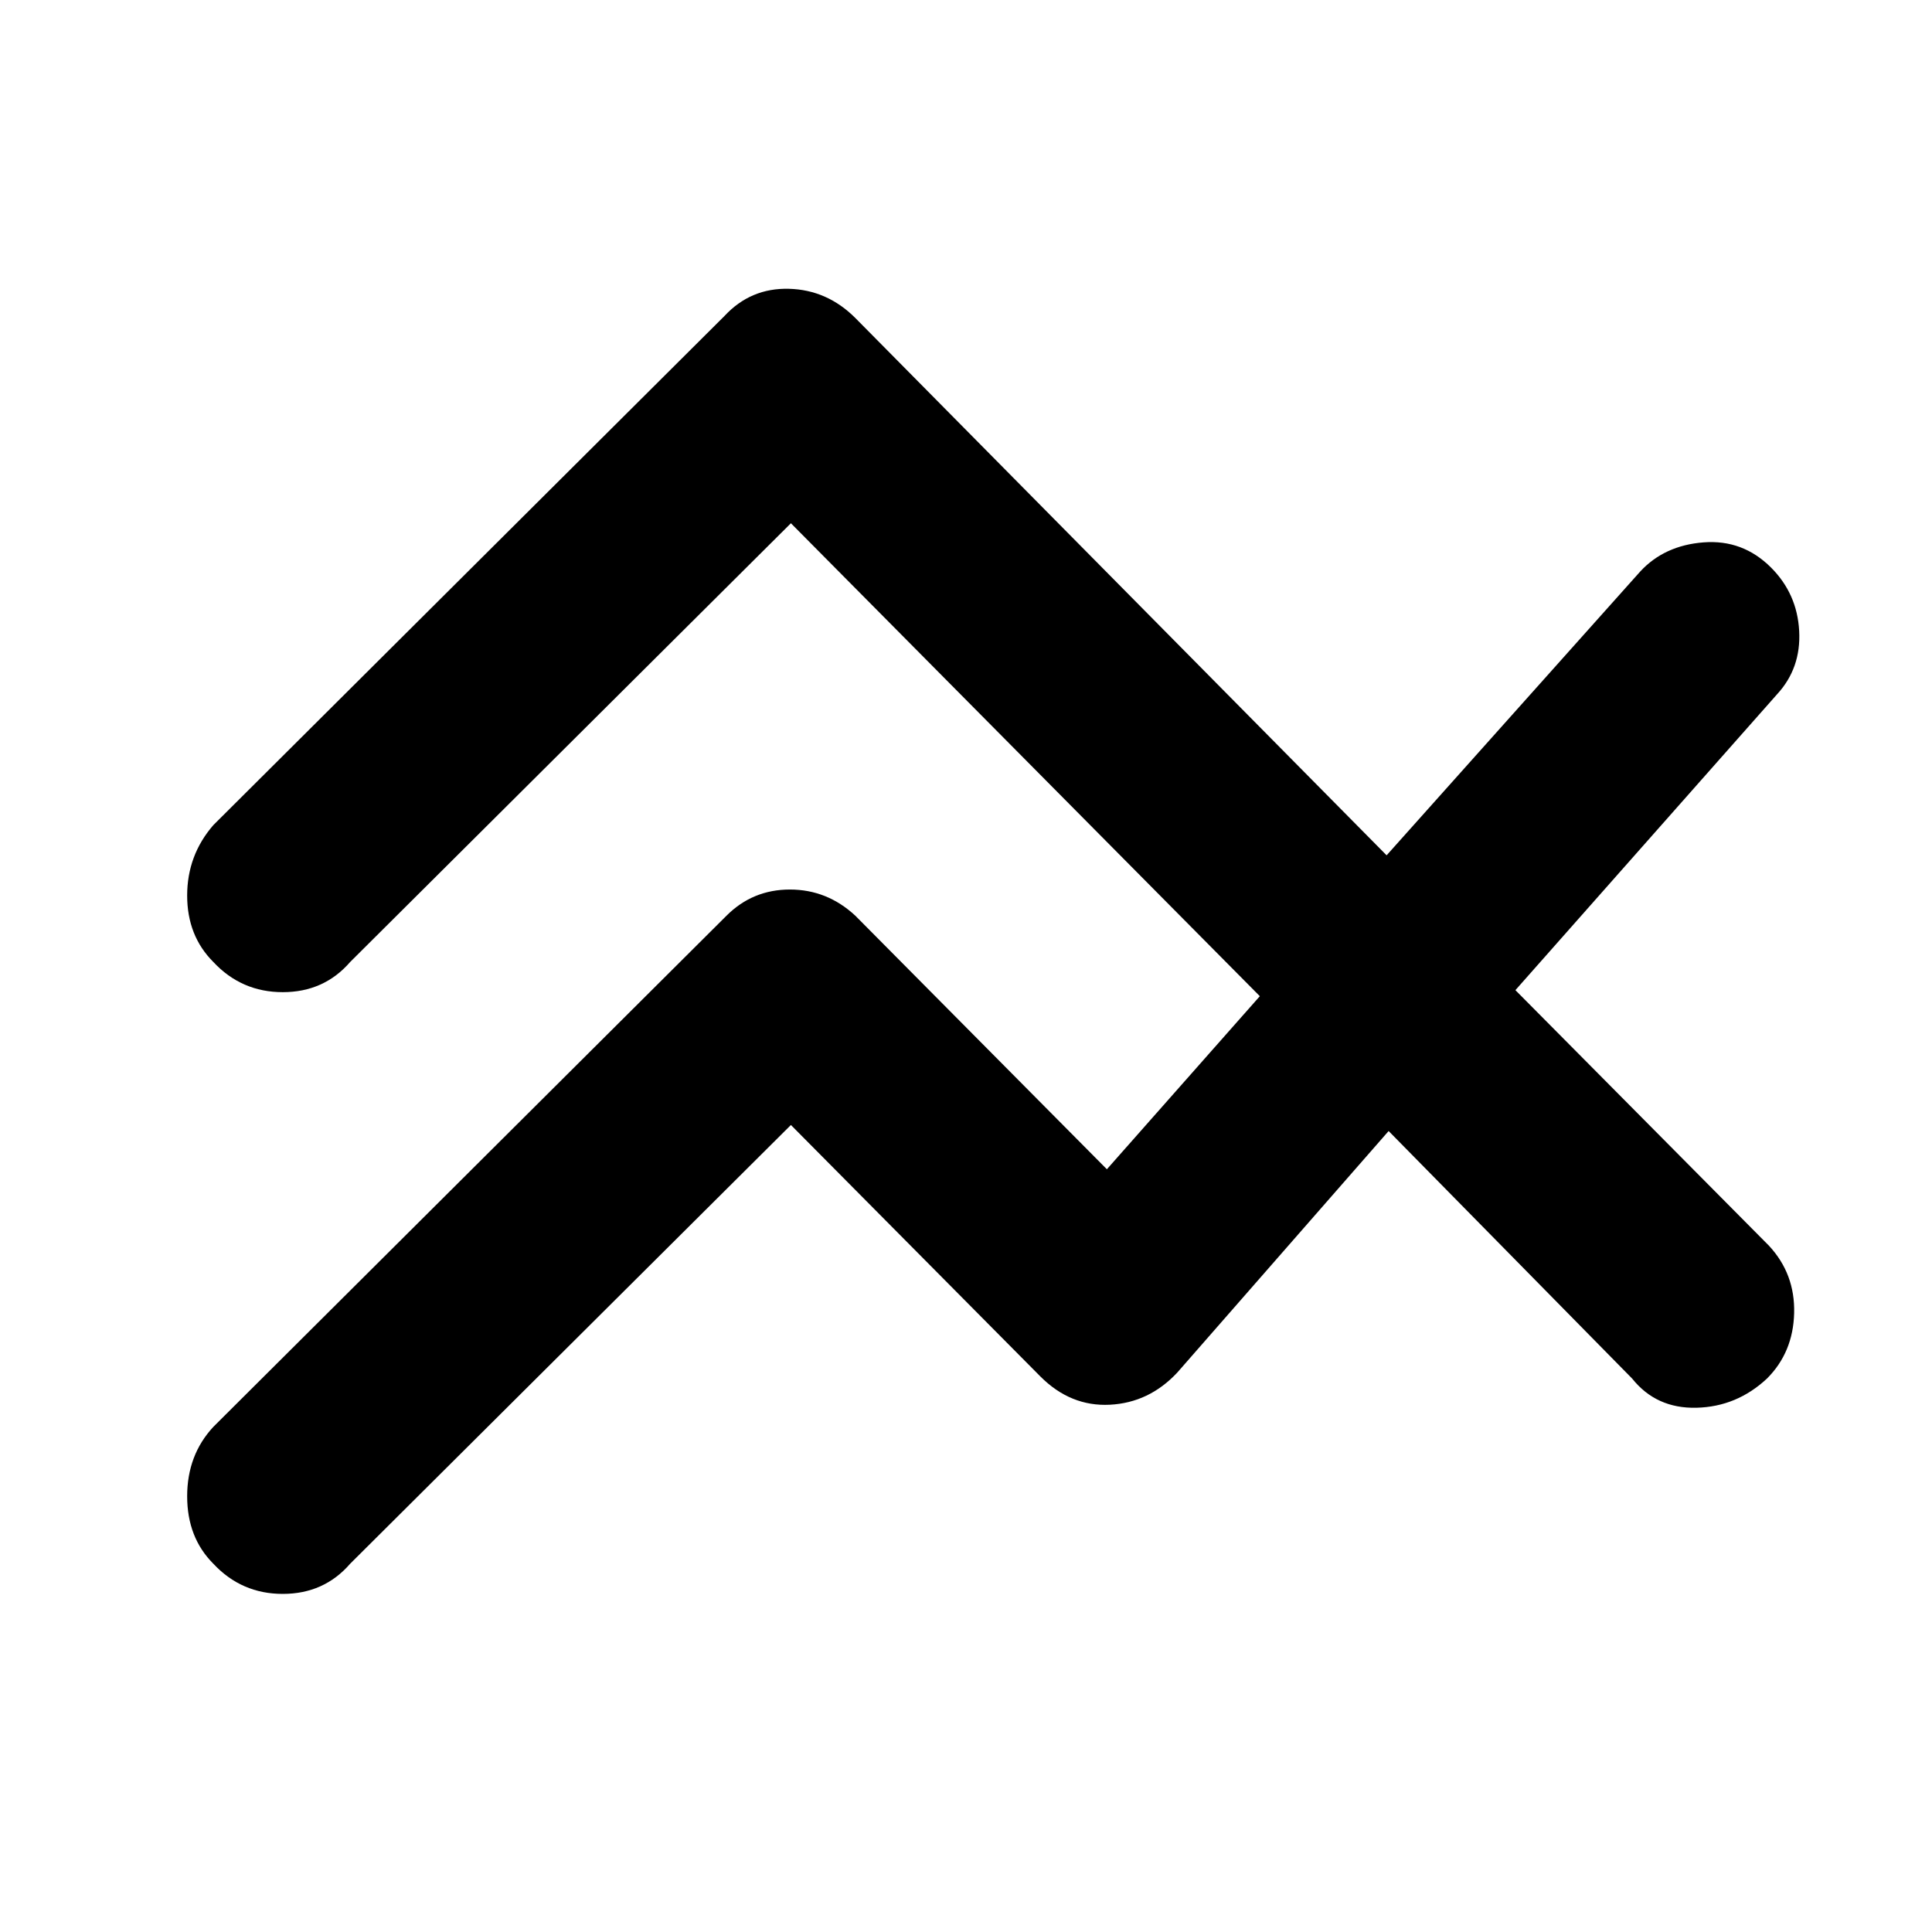 <svg xmlns="http://www.w3.org/2000/svg" height="48" width="48"><path d="M19.65 27.95 8.7 38.85q-.65.75-1.675.75T5.3 38.85q-.65-.65-.65-1.675t.65-1.725l12.75-12.7q.65-.65 1.575-.65.925 0 1.625.65l6.25 6.3 3.8-4.3L19.65 13 8.7 23.9q-.65.75-1.675.75T5.3 23.9q-.65-.65-.65-1.65 0-1 .65-1.75L18 7.85q.65-.7 1.6-.675.95.025 1.65.725l13.2 13.35 6.3-7.05q.6-.65 1.575-.725Q43.3 13.4 44 14.1q.65.65.7 1.575.05.925-.55 1.575l-6.5 7.35 6.3 6.35q.65.7.625 1.675-.025.975-.675 1.625-.75.7-1.75.725-1 .025-1.6-.725L34.5 28.1l-5.25 6q-.7.75-1.675.8-.975.05-1.725-.7Z"/></svg>